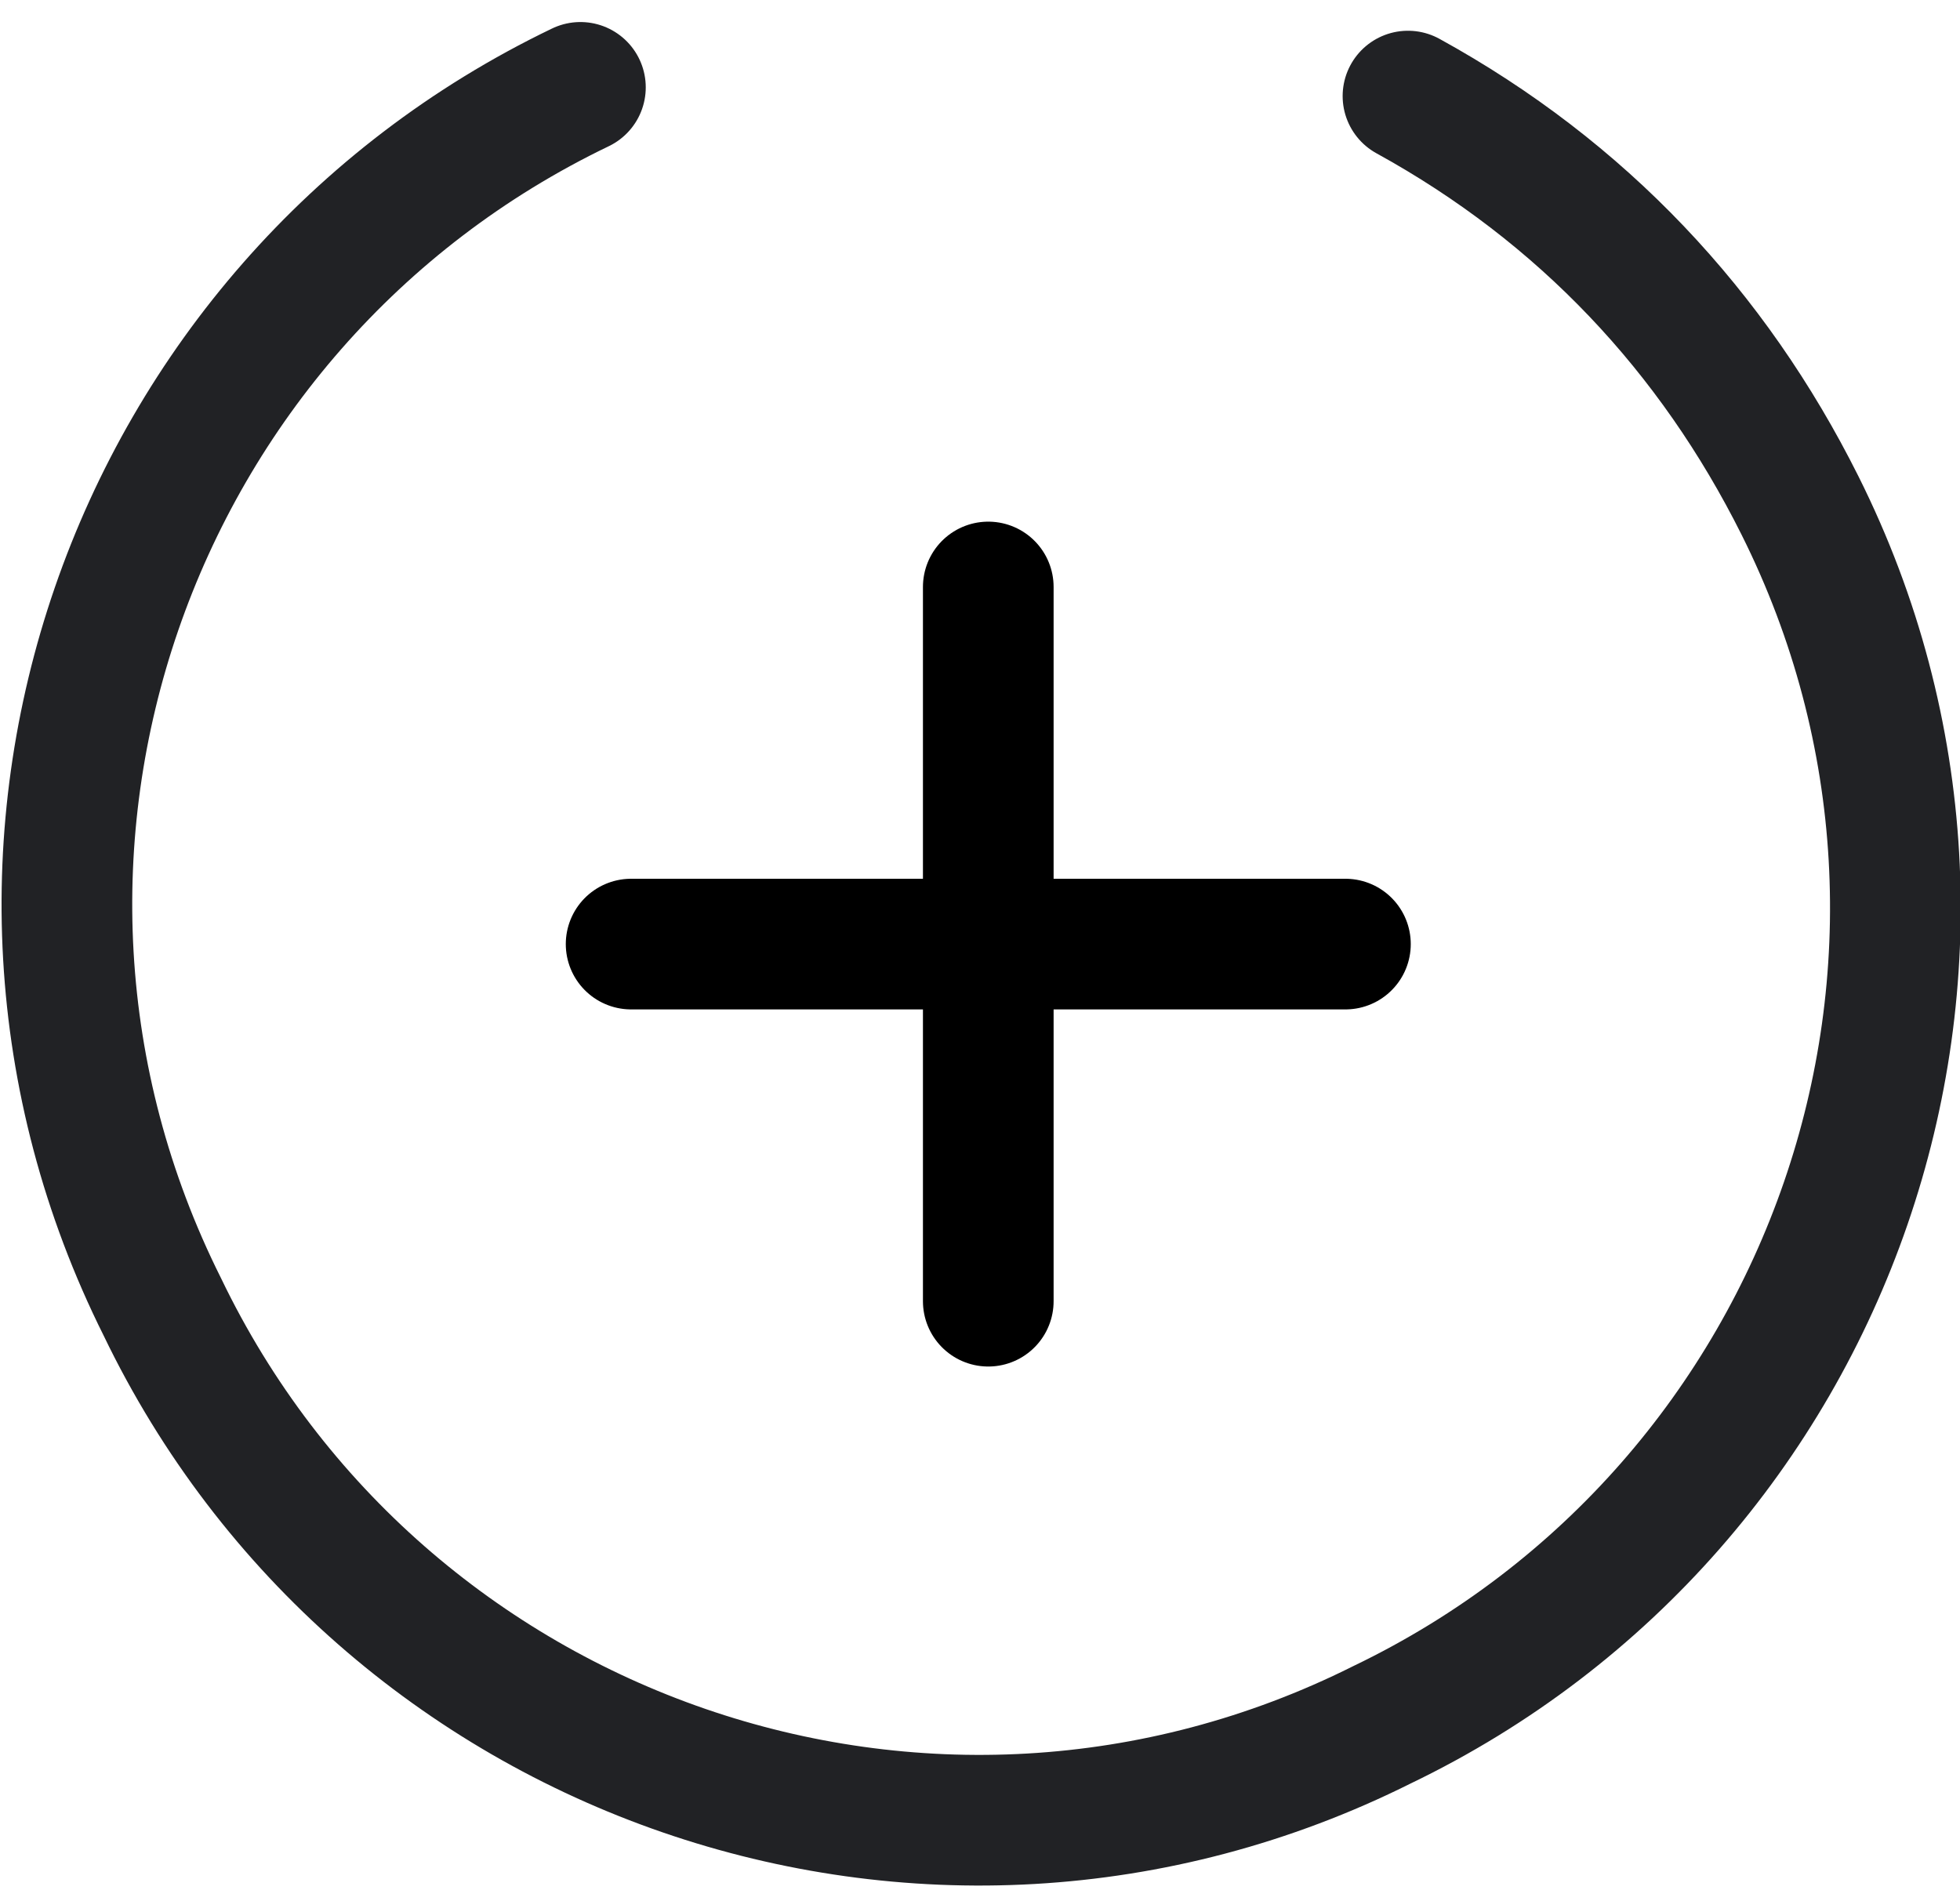 <svg version="1.1" id="Layer_1" xmlns="http://www.w3.org/2000/svg" x="0" y="0" viewBox="0 0 22.5 21.7" xml:space="preserve"><style>.nonce-st0{fill:none;stroke:currentColor;stroke-width:1.5;stroke-linecap:round}</style><g id="Nonce" transform="translate(-10.737 -11.497)"><g id="Group_79" transform="translate(.382 .036)"><path id="Path_20" class="nonce-st0" d="M17.6 22.3h8.2"/><path id="Path_21" class="nonce-st0" d="M21.7 18.2v8.2"/></g><path id="Shape_140" d="M17.4 12.5c-5.2 2.5-7.4 8.8-4.8 14 2.5 5.2 8.8 7.4 14 4.8 5.2-2.5 7.4-8.8 4.8-14-1-2-2.5-3.6-4.5-4.7" fill="none" stroke="#212225" stroke-width="1.5" stroke-linecap="round" stroke-linejoin="round"/></g></svg>

